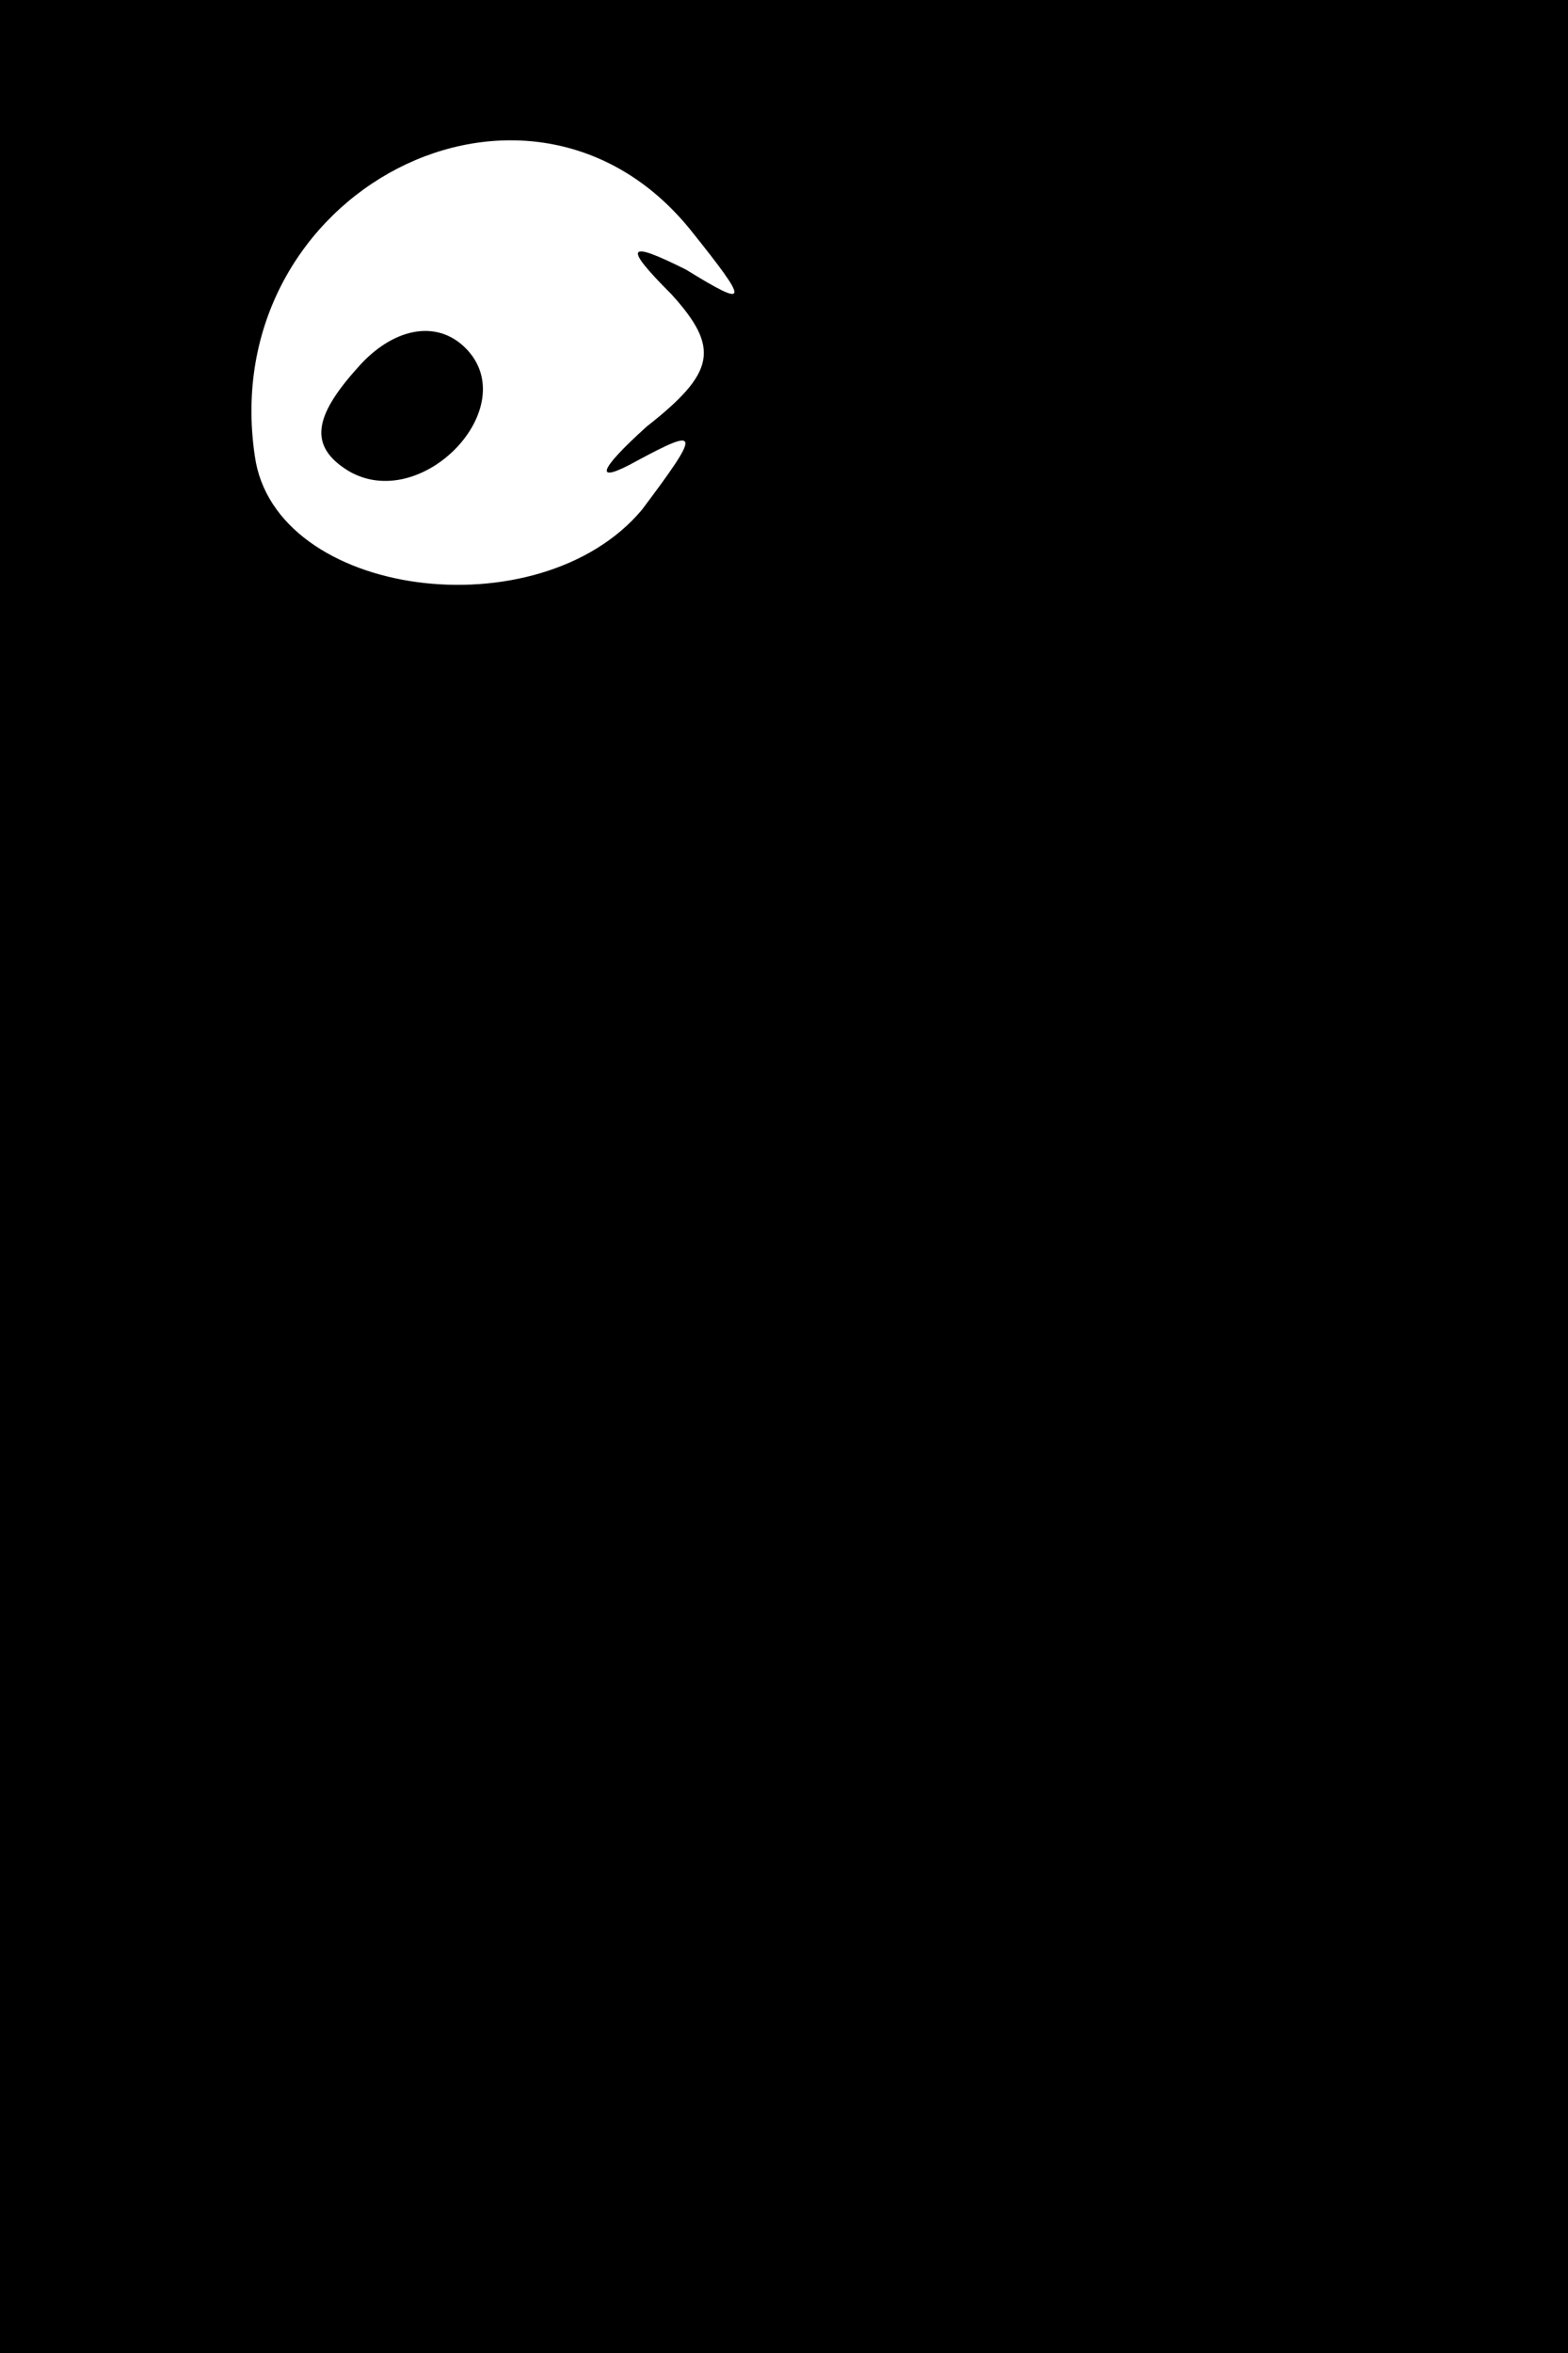 <?xml version="1.0" standalone="no"?>
<!DOCTYPE svg PUBLIC "-//W3C//DTD SVG 20010904//EN"
 "http://www.w3.org/TR/2001/REC-SVG-20010904/DTD/svg10.dtd">
<svg version="1.0" xmlns="http://www.w3.org/2000/svg"
 width="32pt" height="48pt" viewBox="0 0 32 48"
 preserveAspectRatio="xMidYMid meet">
<rect x="0" y="0" width="32" height="48" fill="#808080" stroke="none"/>
<g transform="translate(0,48) scale(0.1,-0.1)"
fill="#000000" stroke="none">
<path fill="#000000" stroke="none" d="M0 240 l0 -240 160 0 160 0 0 240 0
240 -160 0 -160 0 0 -240z"/>
<path fill="#ffffff" stroke="none" d="M141 433 c12 -15 12 -16 -1 -8 -12 6
-13 5 -3 -5 10 -11 9 -16 -5 -27 -10 -9 -11 -12 -2 -7 13 7 13 6 1 -10 -21
-25 -75 -18 -79 11 -8 54 56 87 89 46z"/>
<path fill="#000000" stroke="none" d="M73 405 c-9 -10 -10 -16 -2 -21 15 -9
36 13 24 25 -6 6 -15 4 -22 -4z"/>
</g>
</svg>
